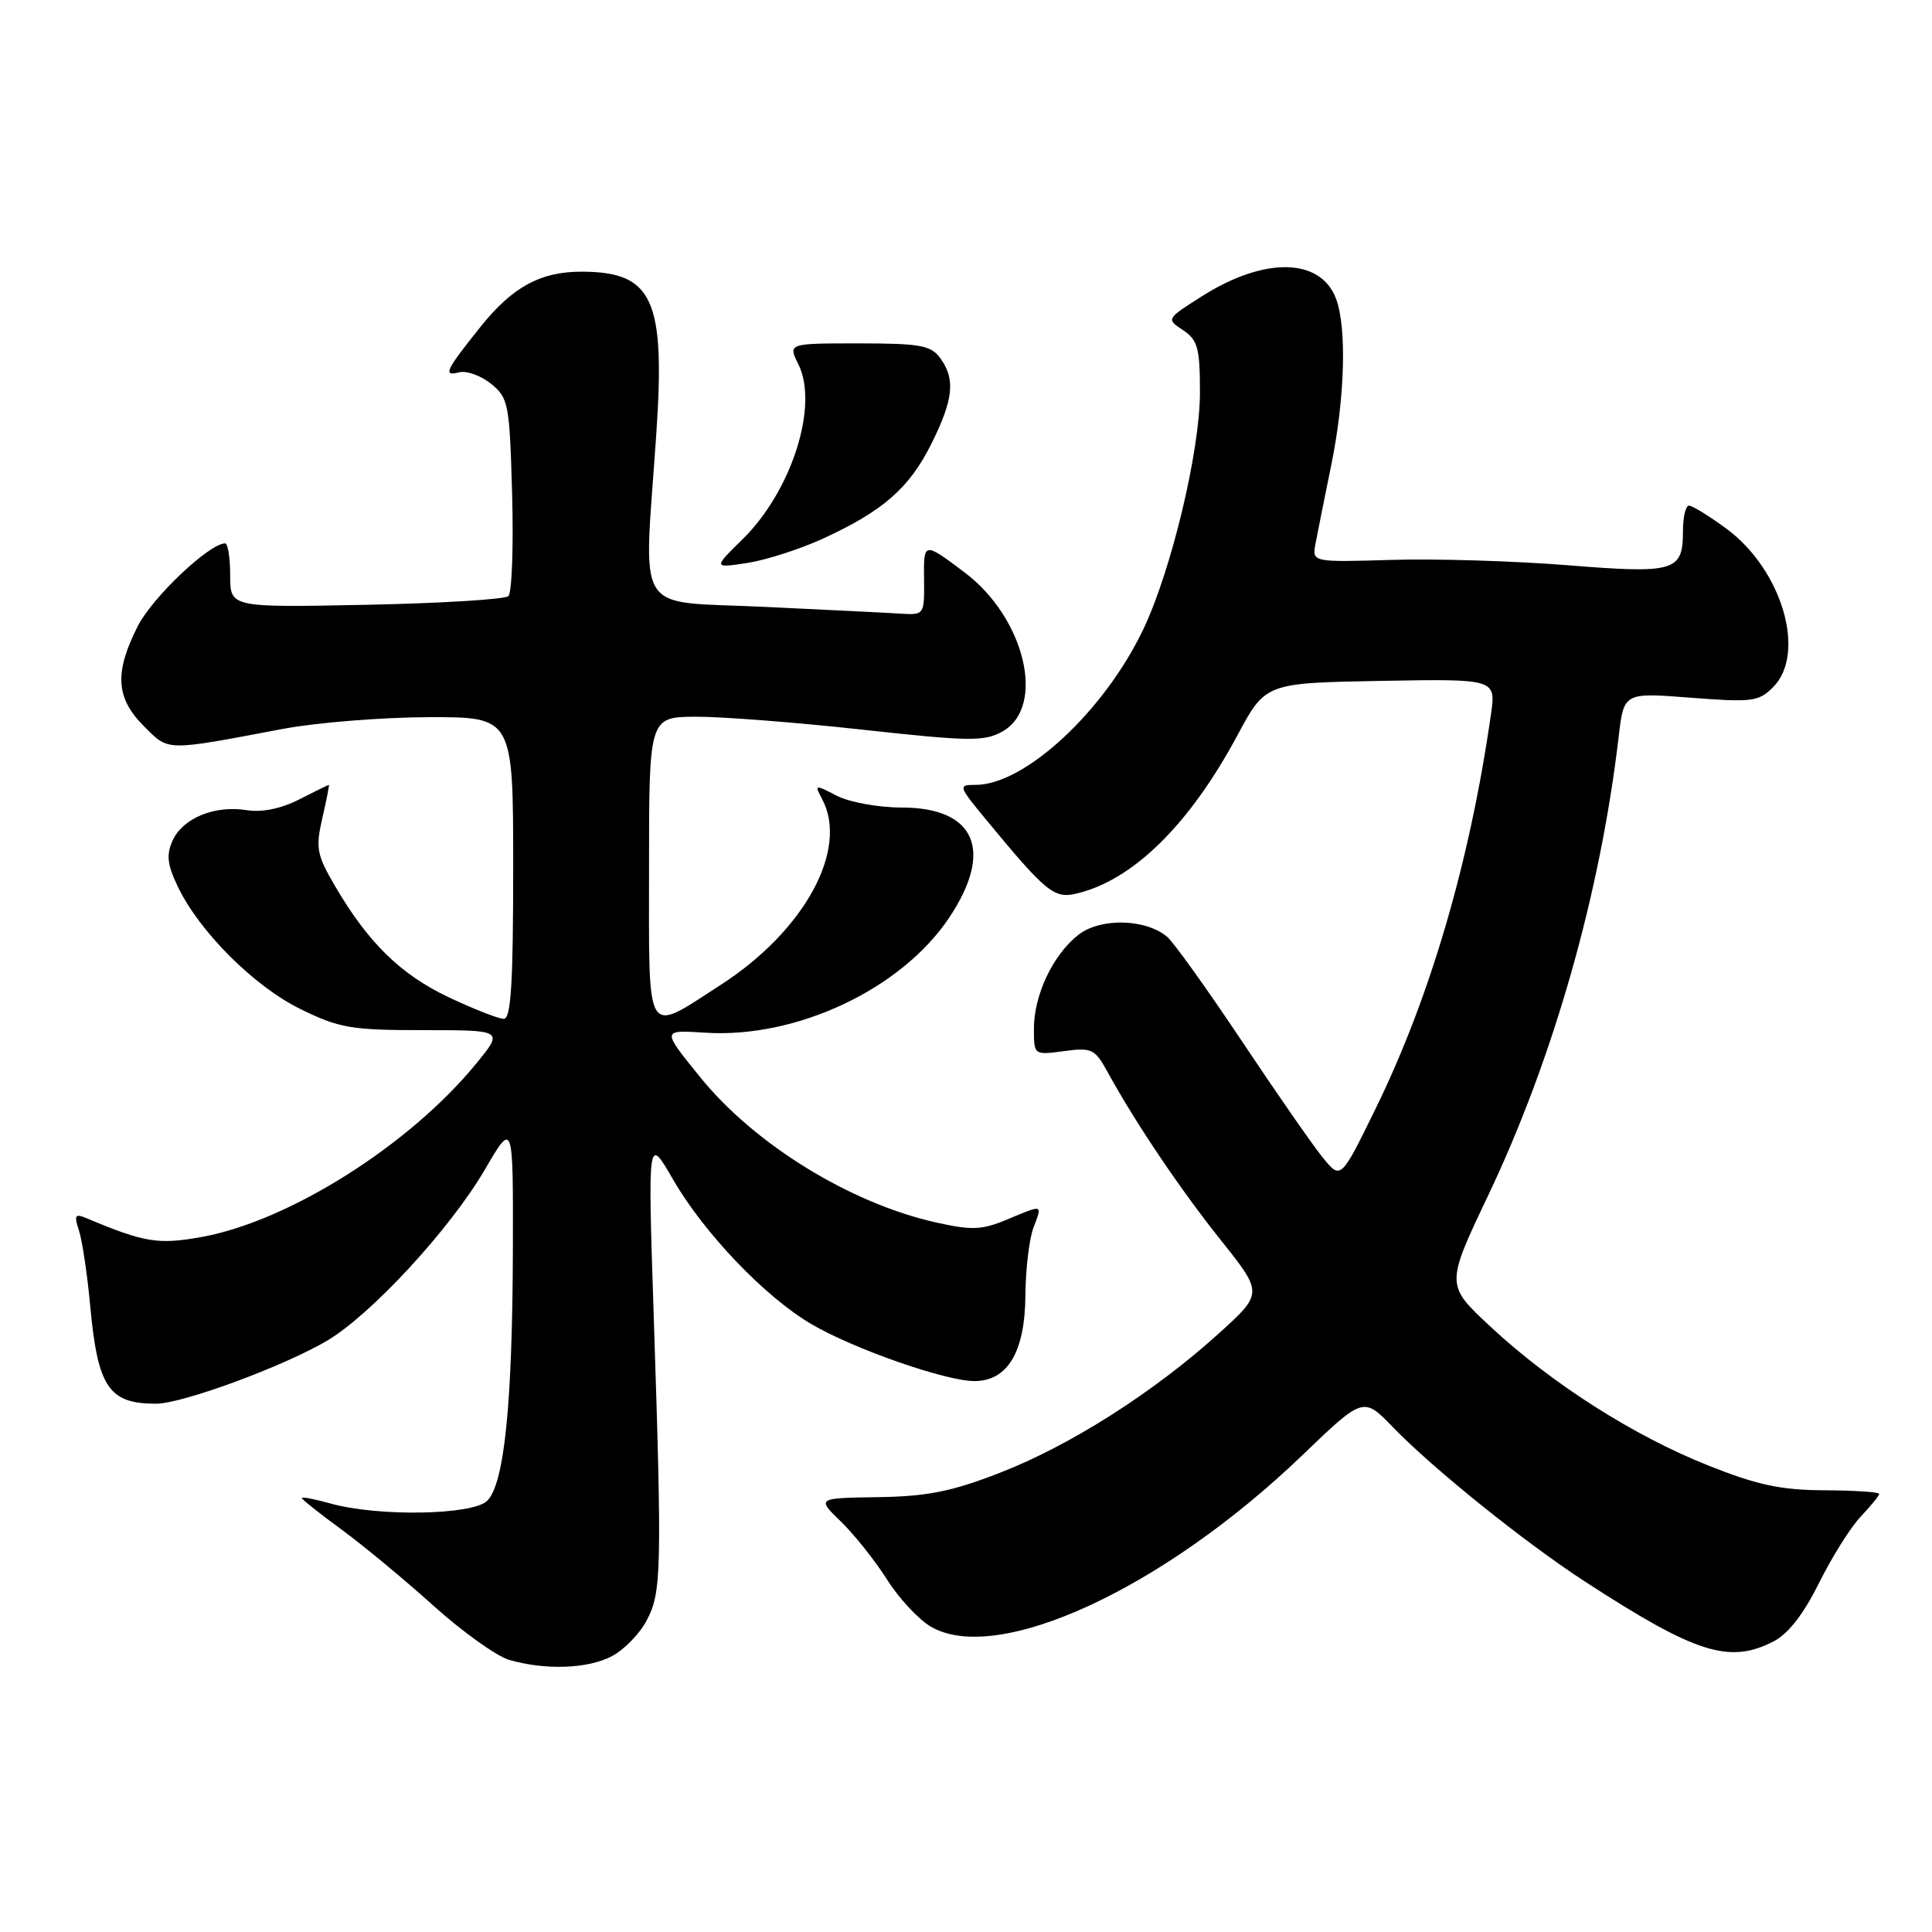 <?xml version="1.0" encoding="UTF-8" standalone="no"?>
<!DOCTYPE svg PUBLIC "-//W3C//DTD SVG 1.1//EN" "http://www.w3.org/Graphics/SVG/1.1/DTD/svg11.dtd" >
<svg xmlns="http://www.w3.org/2000/svg" xmlns:xlink="http://www.w3.org/1999/xlink" version="1.1" viewBox="0 0 256 256">
 <g >
 <path fill="currentColor"
d=" M 81.03 219.48 C 82.65 218.65 84.74 216.51 85.68 214.73 C 87.66 211.01 87.73 208.21 86.61 174.00 C 85.84 150.50 85.84 150.50 89.17 156.27 C 93.29 163.40 101.37 171.85 107.51 175.45 C 113.11 178.74 125.31 183.00 129.10 183.00 C 133.52 183.00 135.82 179.14 135.87 171.64 C 135.90 168.17 136.38 164.13 136.94 162.67 C 138.13 159.52 138.28 159.57 133.40 161.61 C 130.10 162.99 128.75 163.04 124.02 161.98 C 112.68 159.45 100.00 151.64 92.81 142.77 C 87.65 136.39 87.64 136.47 93.48 136.84 C 105.57 137.60 119.42 131.07 125.75 121.63 C 131.72 112.71 129.27 107.00 119.45 107.00 C 116.38 107.00 112.55 106.30 110.88 105.44 C 107.96 103.93 107.90 103.94 108.93 105.87 C 112.50 112.54 106.61 123.33 95.50 130.50 C 85.39 137.02 86.00 138.01 86.00 115.07 C 86.00 95.00 86.00 95.00 92.25 94.97 C 95.69 94.96 105.62 95.73 114.32 96.69 C 128.44 98.24 130.44 98.27 132.82 96.93 C 138.64 93.68 135.83 81.86 127.80 75.84 C 122.38 71.76 122.38 71.76 122.44 76.81 C 122.50 81.41 122.44 81.50 119.50 81.32 C 117.85 81.21 109.64 80.81 101.25 80.41 C 83.75 79.58 85.29 82.05 86.96 57.53 C 88.18 39.62 86.51 36.00 77.02 36.00 C 71.62 36.00 67.93 38.01 63.73 43.23 C 59.04 49.09 58.64 49.91 60.81 49.34 C 61.80 49.08 63.71 49.76 65.06 50.85 C 67.38 52.72 67.52 53.47 67.86 65.51 C 68.05 72.48 67.83 78.55 67.36 78.99 C 66.88 79.42 58.40 79.94 48.50 80.14 C 30.50 80.50 30.50 80.50 30.50 76.25 C 30.50 73.91 30.20 72.00 29.83 72.00 C 27.74 72.00 20.17 79.17 18.25 82.98 C 15.14 89.12 15.34 92.50 19.05 96.20 C 22.42 99.57 21.72 99.56 37.50 96.58 C 41.90 95.75 50.56 95.05 56.75 95.03 C 68.00 95.00 68.00 95.00 68.00 115.00 C 68.00 130.33 67.71 135.00 66.75 135.00 C 66.06 135.00 62.80 133.72 59.49 132.16 C 53.10 129.13 48.81 124.95 44.42 117.45 C 41.97 113.27 41.80 112.39 42.71 108.41 C 43.27 105.98 43.66 104.00 43.57 104.00 C 43.49 104.00 41.72 104.87 39.64 105.93 C 37.23 107.16 34.72 107.67 32.68 107.35 C 28.45 106.67 24.23 108.40 22.88 111.36 C 22.02 113.24 22.16 114.54 23.53 117.42 C 26.37 123.40 33.63 130.67 39.80 133.70 C 44.96 136.23 46.51 136.50 56.11 136.50 C 66.72 136.50 66.72 136.50 63.11 140.92 C 54.29 151.72 38.30 161.82 26.70 163.91 C 20.97 164.94 19.15 164.64 11.59 161.47 C 9.92 160.76 9.78 160.96 10.47 163.08 C 10.90 164.41 11.57 168.88 11.95 173.00 C 12.95 183.84 14.41 186.00 20.68 186.00 C 24.16 185.99 37.43 181.11 43.29 177.68 C 49.13 174.25 59.64 162.87 64.25 154.97 C 68.00 148.55 68.00 148.55 67.96 165.52 C 67.90 186.03 66.83 196.61 64.56 198.86 C 62.64 200.77 50.07 200.99 43.75 199.21 C 41.69 198.63 40.00 198.31 40.00 198.50 C 40.00 198.68 42.36 200.56 45.24 202.66 C 48.12 204.77 53.61 209.32 57.45 212.78 C 61.29 216.23 65.79 219.45 67.46 219.94 C 72.23 221.32 77.83 221.14 81.03 219.48 Z  M 235.03 217.48 C 236.96 216.49 239.01 213.84 241.04 209.73 C 242.74 206.31 245.23 202.35 246.56 200.95 C 247.90 199.54 249.00 198.19 249.00 197.95 C 249.00 197.70 245.73 197.49 241.75 197.47 C 235.95 197.44 232.86 196.78 226.29 194.16 C 216.41 190.22 205.57 183.31 197.51 175.80 C 191.55 170.26 191.55 170.26 197.20 158.38 C 205.85 140.18 212.05 118.39 214.48 97.63 C 215.17 91.76 215.17 91.76 224.02 92.45 C 232.14 93.08 233.03 92.97 234.93 91.07 C 239.41 86.59 236.14 75.48 228.73 70.03 C 226.46 68.36 224.24 67.00 223.80 67.00 C 223.36 67.00 223.00 68.52 223.00 70.38 C 223.00 75.73 221.95 76.04 207.63 74.89 C 200.61 74.33 190.13 74.01 184.35 74.19 C 173.84 74.50 173.84 74.50 174.32 72.00 C 174.58 70.62 175.51 65.97 176.39 61.66 C 178.21 52.80 178.48 43.38 177.02 39.55 C 174.96 34.14 167.53 34.01 159.29 39.24 C 154.53 42.25 154.52 42.27 156.76 43.75 C 158.71 45.05 159.00 46.11 159.00 52.01 C 159.00 59.74 155.21 75.58 151.50 83.37 C 146.33 94.23 135.80 104.00 129.27 104.00 C 126.93 104.00 126.96 104.13 130.68 108.63 C 138.65 118.28 139.68 119.12 142.70 118.39 C 150.16 116.60 157.62 109.25 163.96 97.44 C 167.69 90.50 167.69 90.50 182.96 90.22 C 198.24 89.95 198.24 89.95 197.55 94.72 C 194.77 114.14 189.51 132.13 182.29 146.87 C 177.67 156.32 177.67 156.32 175.29 153.41 C 173.99 151.81 169.15 144.85 164.55 137.95 C 159.94 131.04 155.48 124.81 154.63 124.11 C 151.75 121.72 145.77 121.60 142.88 123.88 C 139.51 126.53 137.00 131.84 137.00 136.31 C 137.00 139.81 137.00 139.81 140.97 139.28 C 144.65 138.78 145.08 138.99 146.72 141.98 C 150.46 148.79 156.35 157.54 161.76 164.32 C 167.38 171.37 167.38 171.37 161.44 176.74 C 152.89 184.48 141.76 191.56 132.52 195.14 C 126.09 197.64 122.89 198.28 116.35 198.38 C 108.21 198.50 108.21 198.50 111.45 201.64 C 113.23 203.37 115.96 206.81 117.53 209.29 C 119.10 211.77 121.70 214.57 123.31 215.52 C 132.08 220.70 154.08 210.57 172.54 192.85 C 180.65 185.06 180.65 185.06 184.58 189.12 C 189.92 194.64 202.10 204.43 210.07 209.60 C 224.73 219.12 229.17 220.52 235.03 217.48 Z  M 108.96 71.41 C 116.95 67.76 120.48 64.69 123.40 58.83 C 126.35 52.91 126.62 50.24 124.58 47.44 C 123.35 45.76 121.91 45.50 113.78 45.50 C 104.41 45.50 104.41 45.50 105.79 48.27 C 108.51 53.75 104.91 65.05 98.39 71.46 C 94.50 75.28 94.50 75.28 99.00 74.60 C 101.47 74.22 105.96 72.78 108.96 71.41 Z "/>
</g>
</svg>